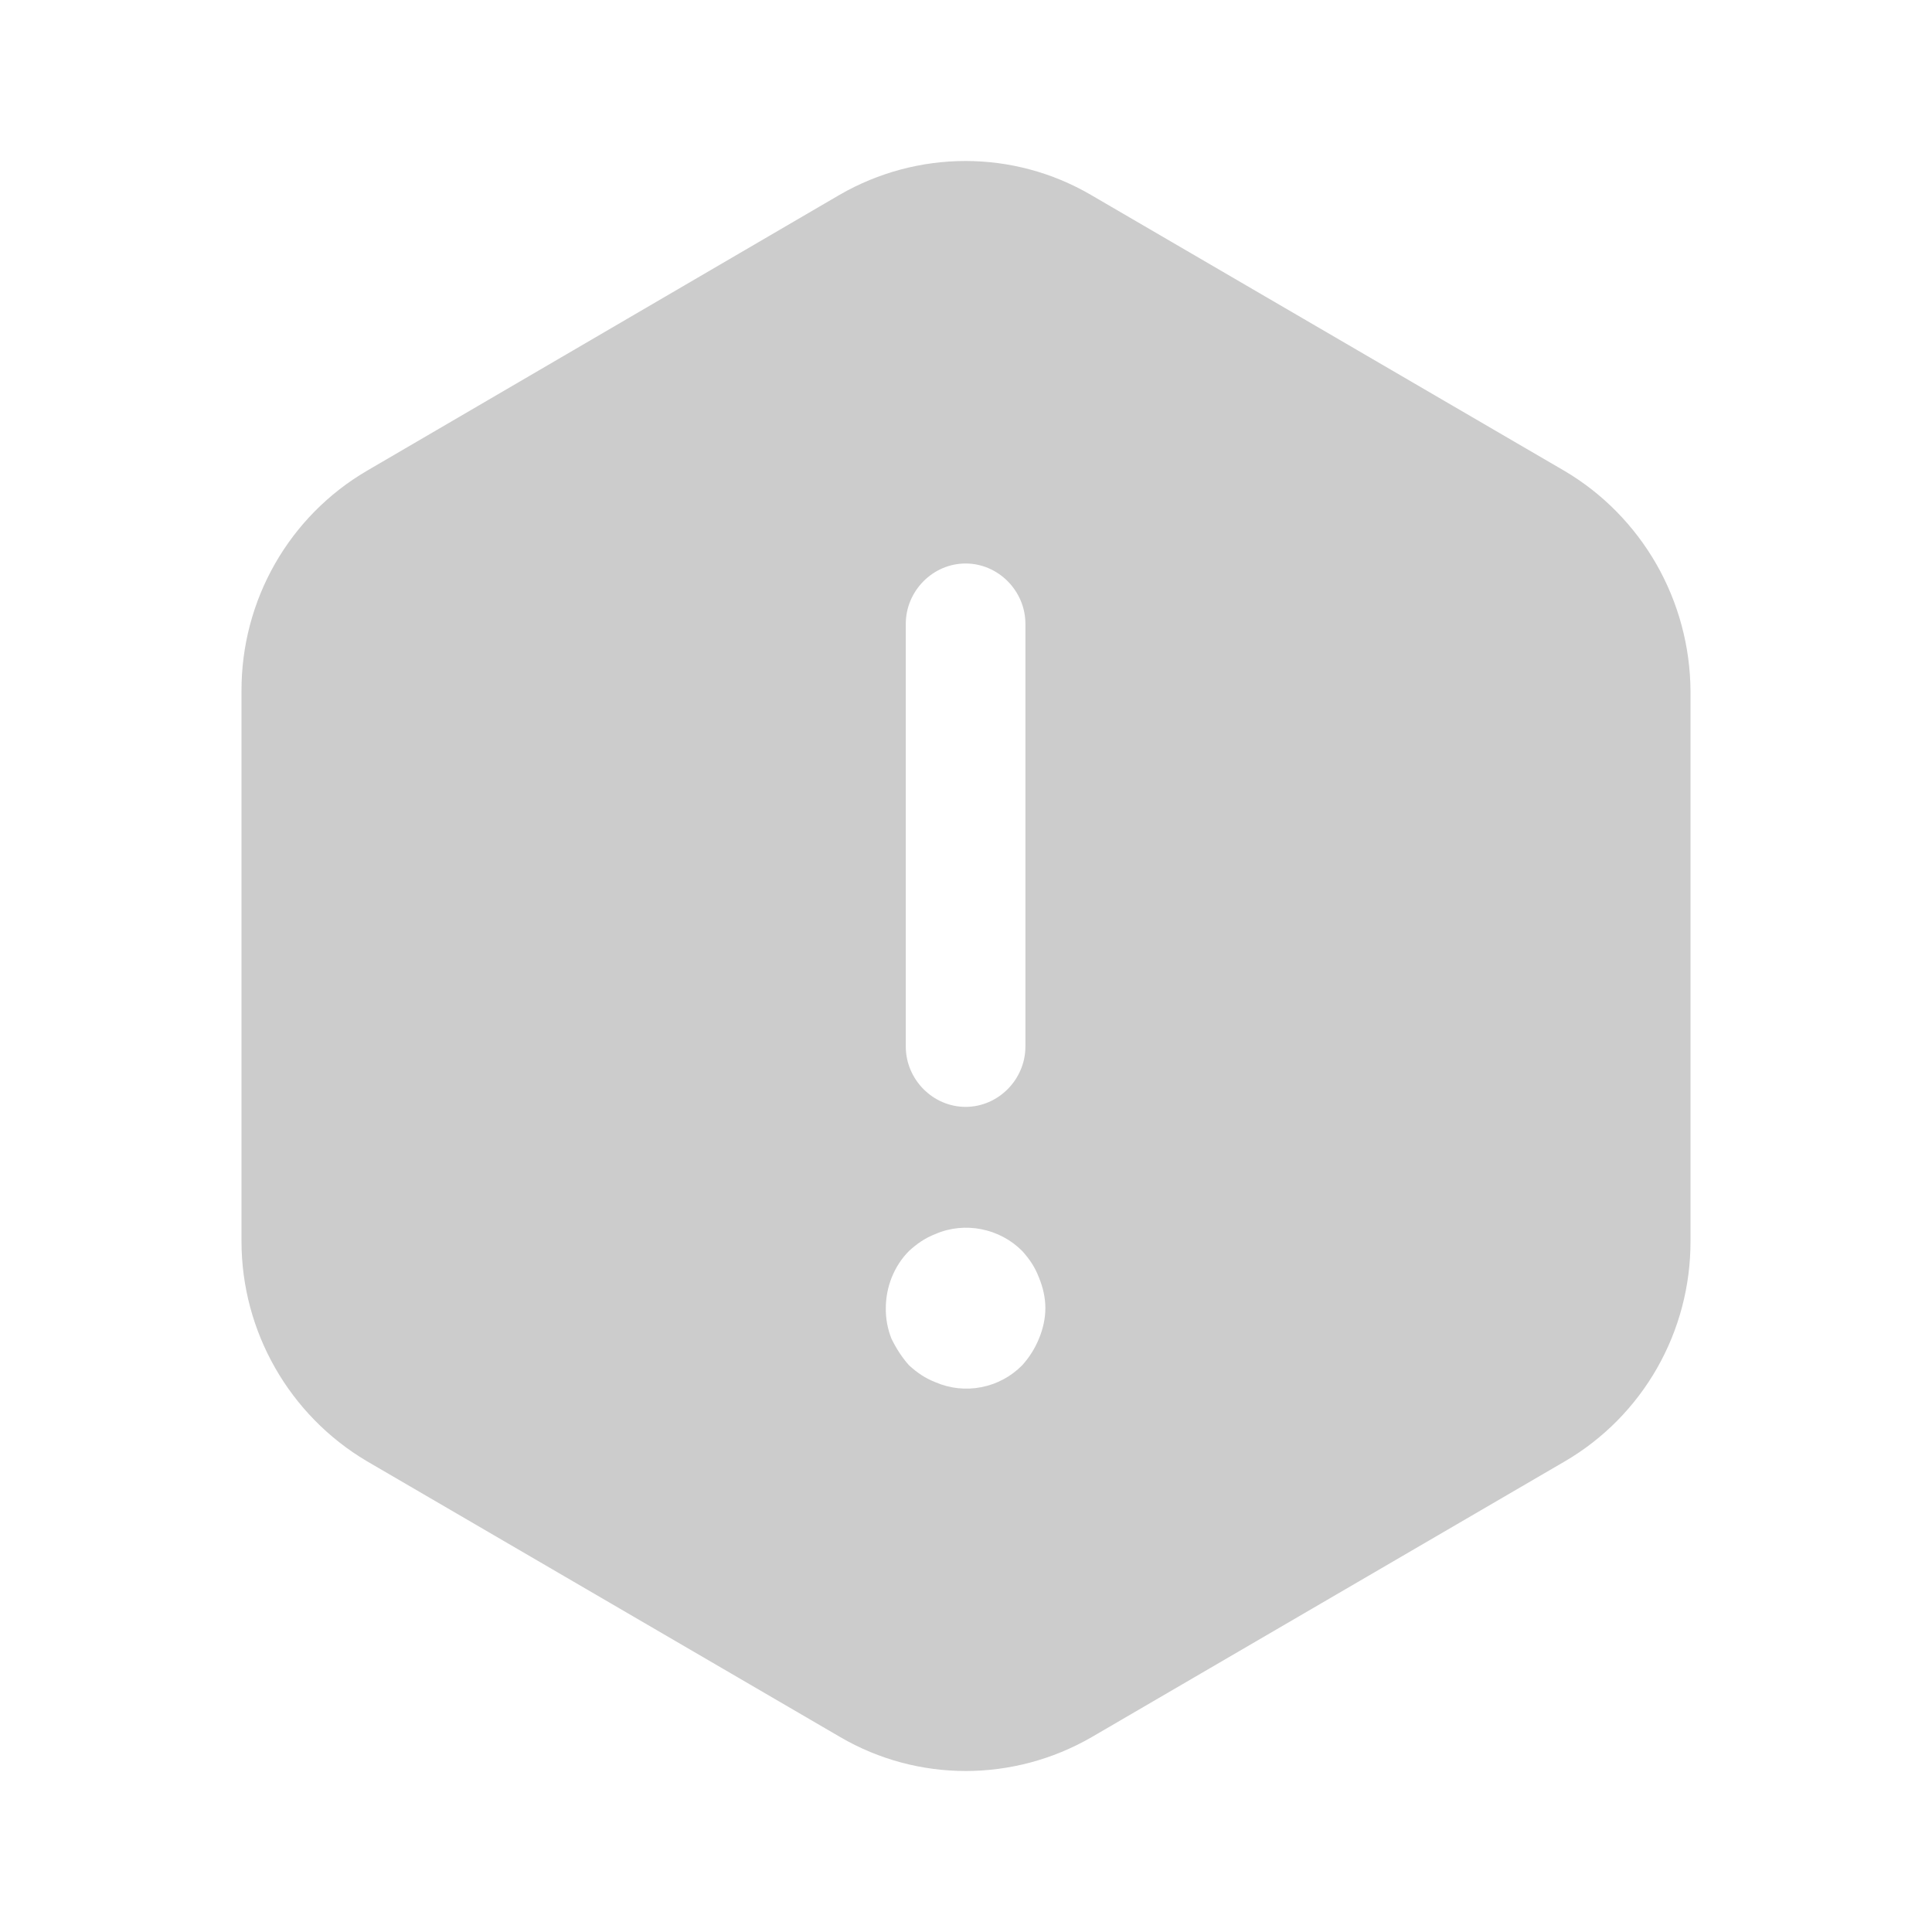 <svg xmlns="http://www.w3.org/2000/svg" width="24" height="24" viewBox="0 0 24 24" fill="none">
  <path d="M19.435 5.85L13.55 2.42C12.589 1.86 11.401 1.86 10.43 2.42L4.555 5.85C4.082 6.127 3.688 6.526 3.415 7.005C3.142 7.484 2.999 8.027 3 8.58V15.42C3 16.54 3.594 17.58 4.555 18.15L10.44 21.58C11.401 22.14 12.589 22.14 13.56 21.58L19.445 18.15C19.918 17.873 20.312 17.474 20.585 16.995C20.858 16.516 21.001 15.973 21 15.42V8.58C20.996 8.027 20.849 7.485 20.575 7.006C20.3 6.528 19.908 6.129 19.435 5.85ZM11.252 7.75C11.252 7.34 11.589 7 11.995 7C12.401 7 12.738 7.34 12.738 7.75V13C12.738 13.41 12.401 13.75 11.995 13.75C11.589 13.75 11.252 13.41 11.252 13V7.75ZM12.906 16.63C12.857 16.75 12.788 16.86 12.698 16.96C12.56 17.1 12.383 17.195 12.19 17.232C11.998 17.27 11.799 17.248 11.619 17.17C11.49 17.12 11.391 17.05 11.292 16.96C11.203 16.86 11.133 16.75 11.074 16.63C11.026 16.509 11.002 16.38 11.004 16.25C11.004 15.99 11.104 15.73 11.292 15.54C11.391 15.45 11.49 15.38 11.619 15.33C11.985 15.17 12.421 15.26 12.698 15.54C12.788 15.64 12.857 15.74 12.906 15.87C12.956 15.99 12.986 16.12 12.986 16.25C12.986 16.38 12.956 16.51 12.906 16.63Z" fill="#CCCCCC"/>
</svg>